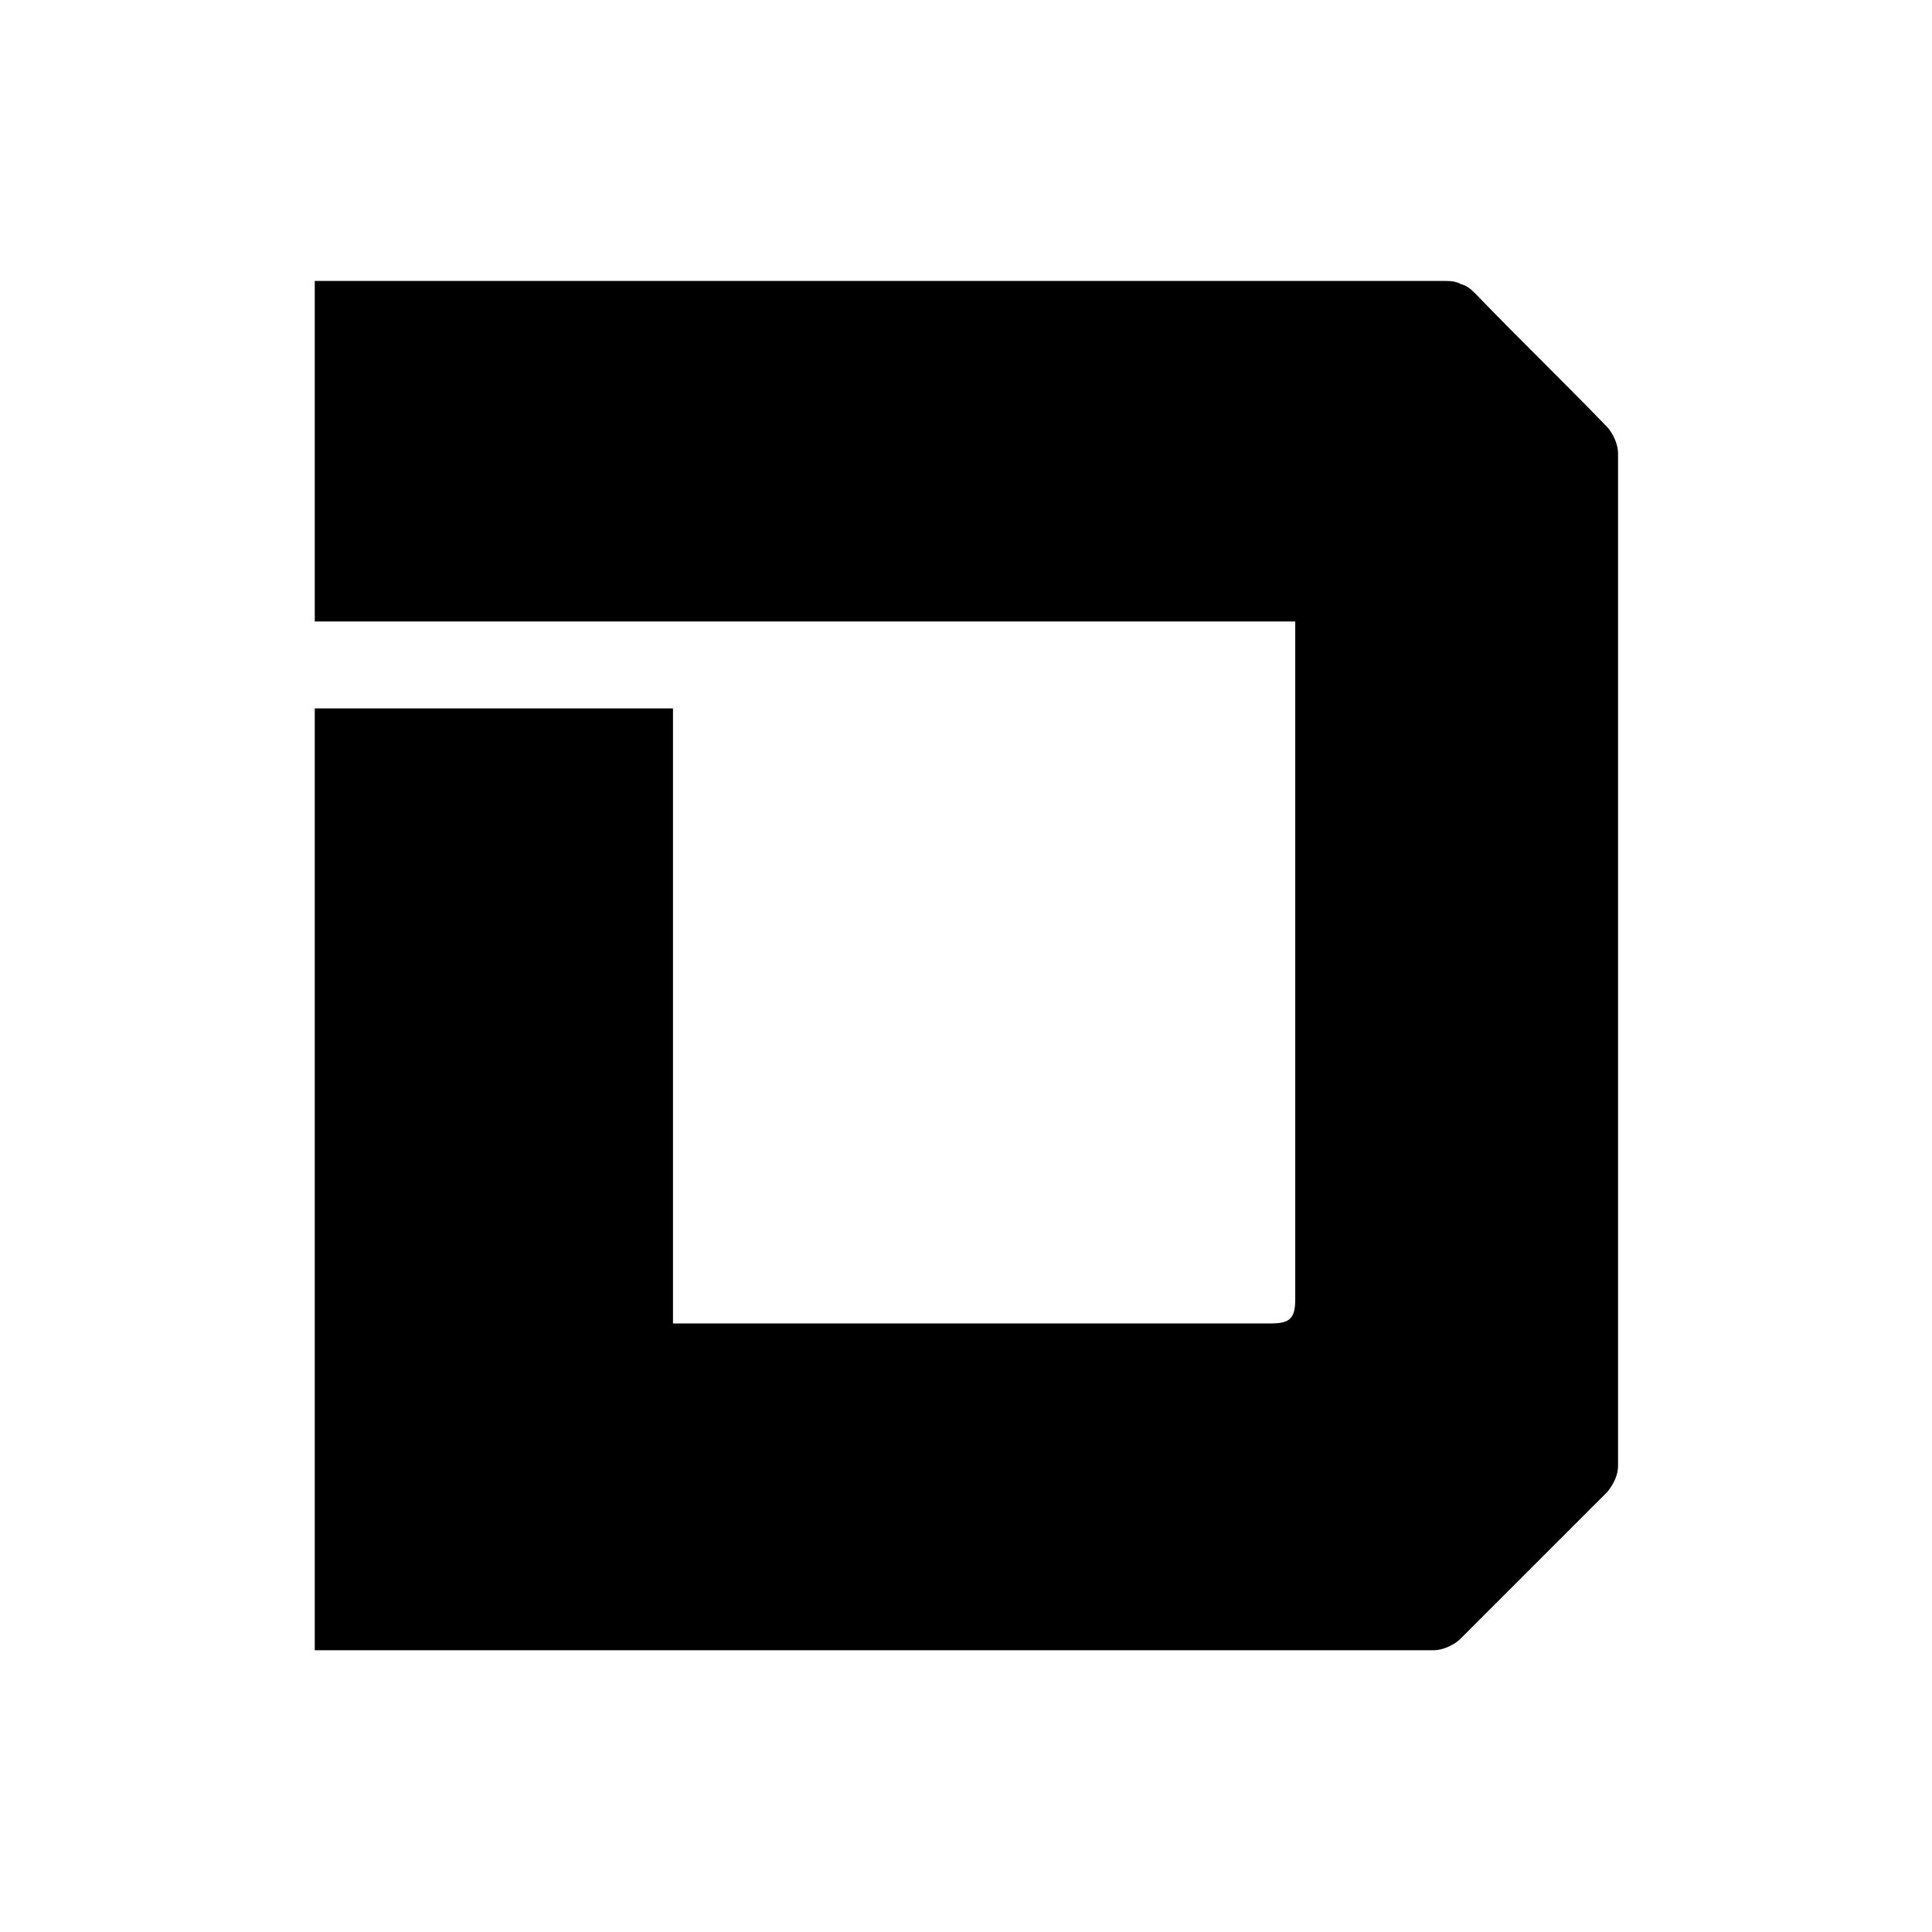 <?xml version="1.0" encoding="UTF-8"?>
<svg xmlns="http://www.w3.org/2000/svg" viewBox="0 0 24 24">
	<path d="M3.91 20.5h13.9c.11 0 .24-.06.32-.13l1.84-1.84c.07-.09.13-.2.13-.32V5.63c0-.11-.06-.24-.13-.32-.54-.56-1.09-1.09-1.63-1.65-.06-.06-.11-.11-.19-.13-.07-.04-.15-.04-.22-.04H3.91v4.23h12.18v8.42c0 .24-.07.3-.3.3H8.36V8.8H3.91v11.7Z" style="fill:#000;stroke-width:0"/>
</svg>
